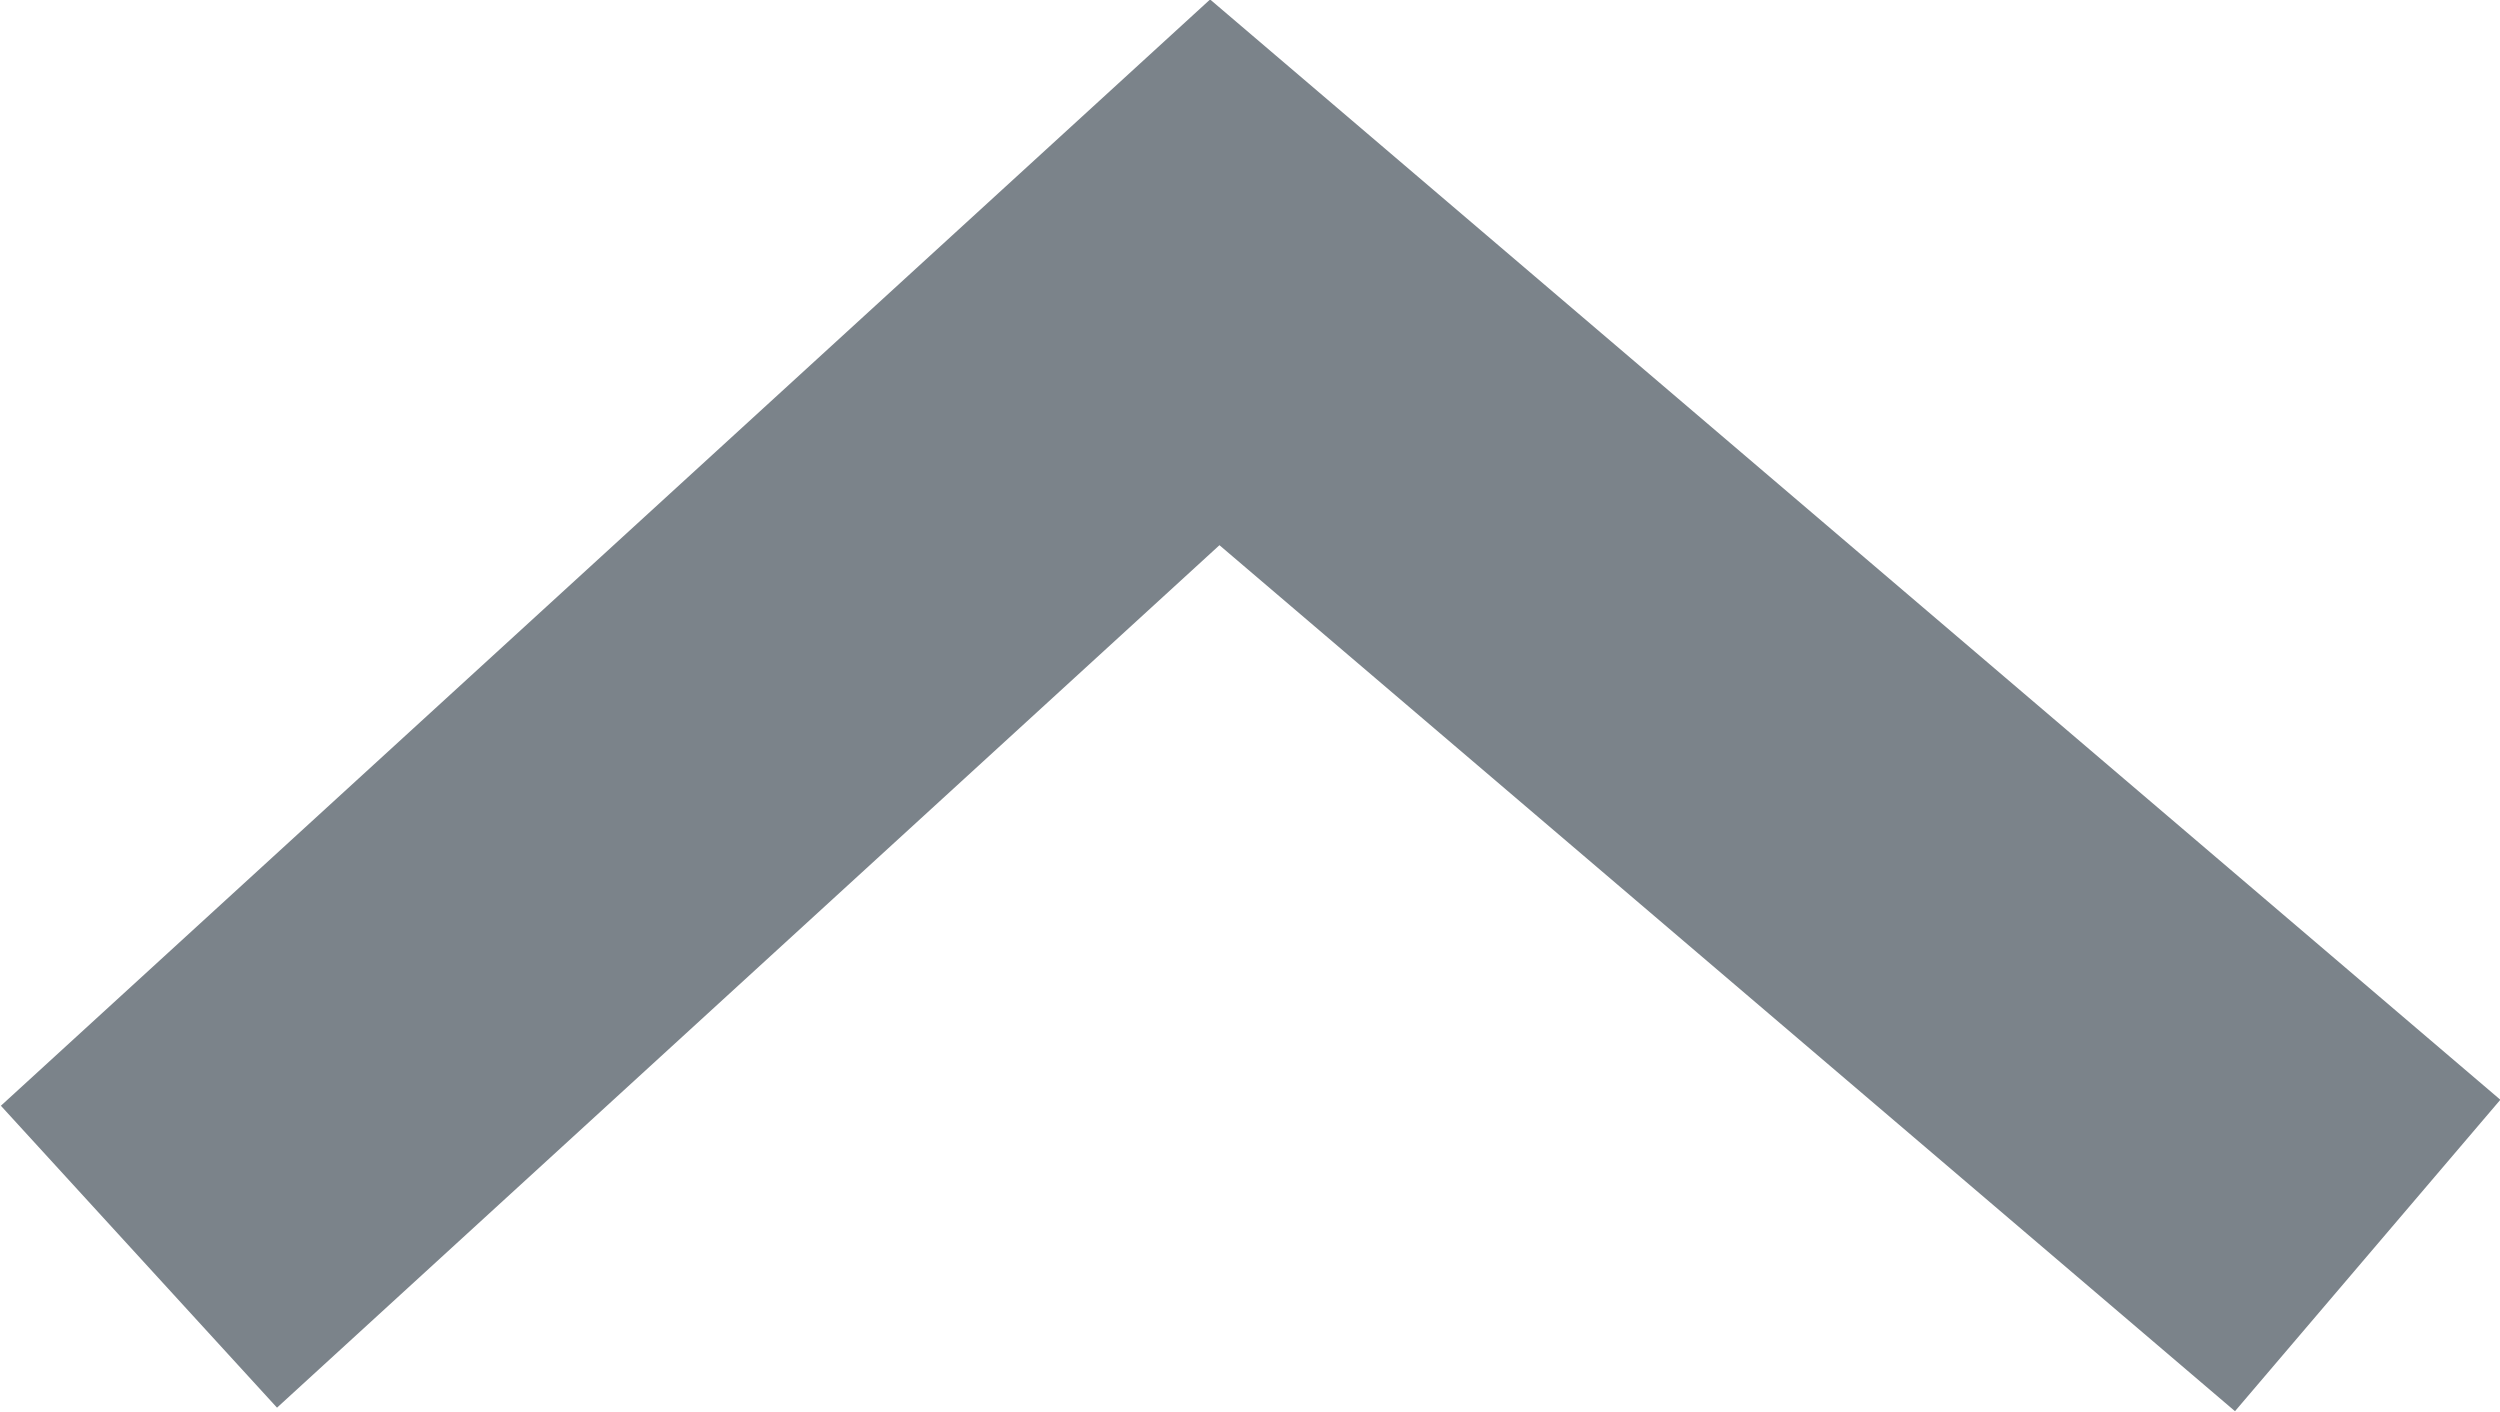 <?xml version="1.0" encoding="utf-8"?>
<!-- Generator: Adobe Illustrator 16.0.0, SVG Export Plug-In . SVG Version: 6.00 Build 0)  -->
<!DOCTYPE svg PUBLIC "-//W3C//DTD SVG 1.1//EN" "http://www.w3.org/Graphics/SVG/1.1/DTD/svg11.dtd">
<svg version="1.1" id="Слой_1" xmlns="http://www.w3.org/2000/svg" xmlns:xlink="http://www.w3.org/1999/xlink" x="0px" y="0px"
	 width="14.16px" height="8px" viewBox="0 0 14.16 8" enable-background="new 0 0 14.16 8" xml:space="preserve">
<g>
	<polygon fill="#7B838A" points="0.005,6.263 6.854,-0.003 14.162,6.229 12.659,7.993 6.907,3.088 1.569,7.973 	"/>
</g>
</svg>

